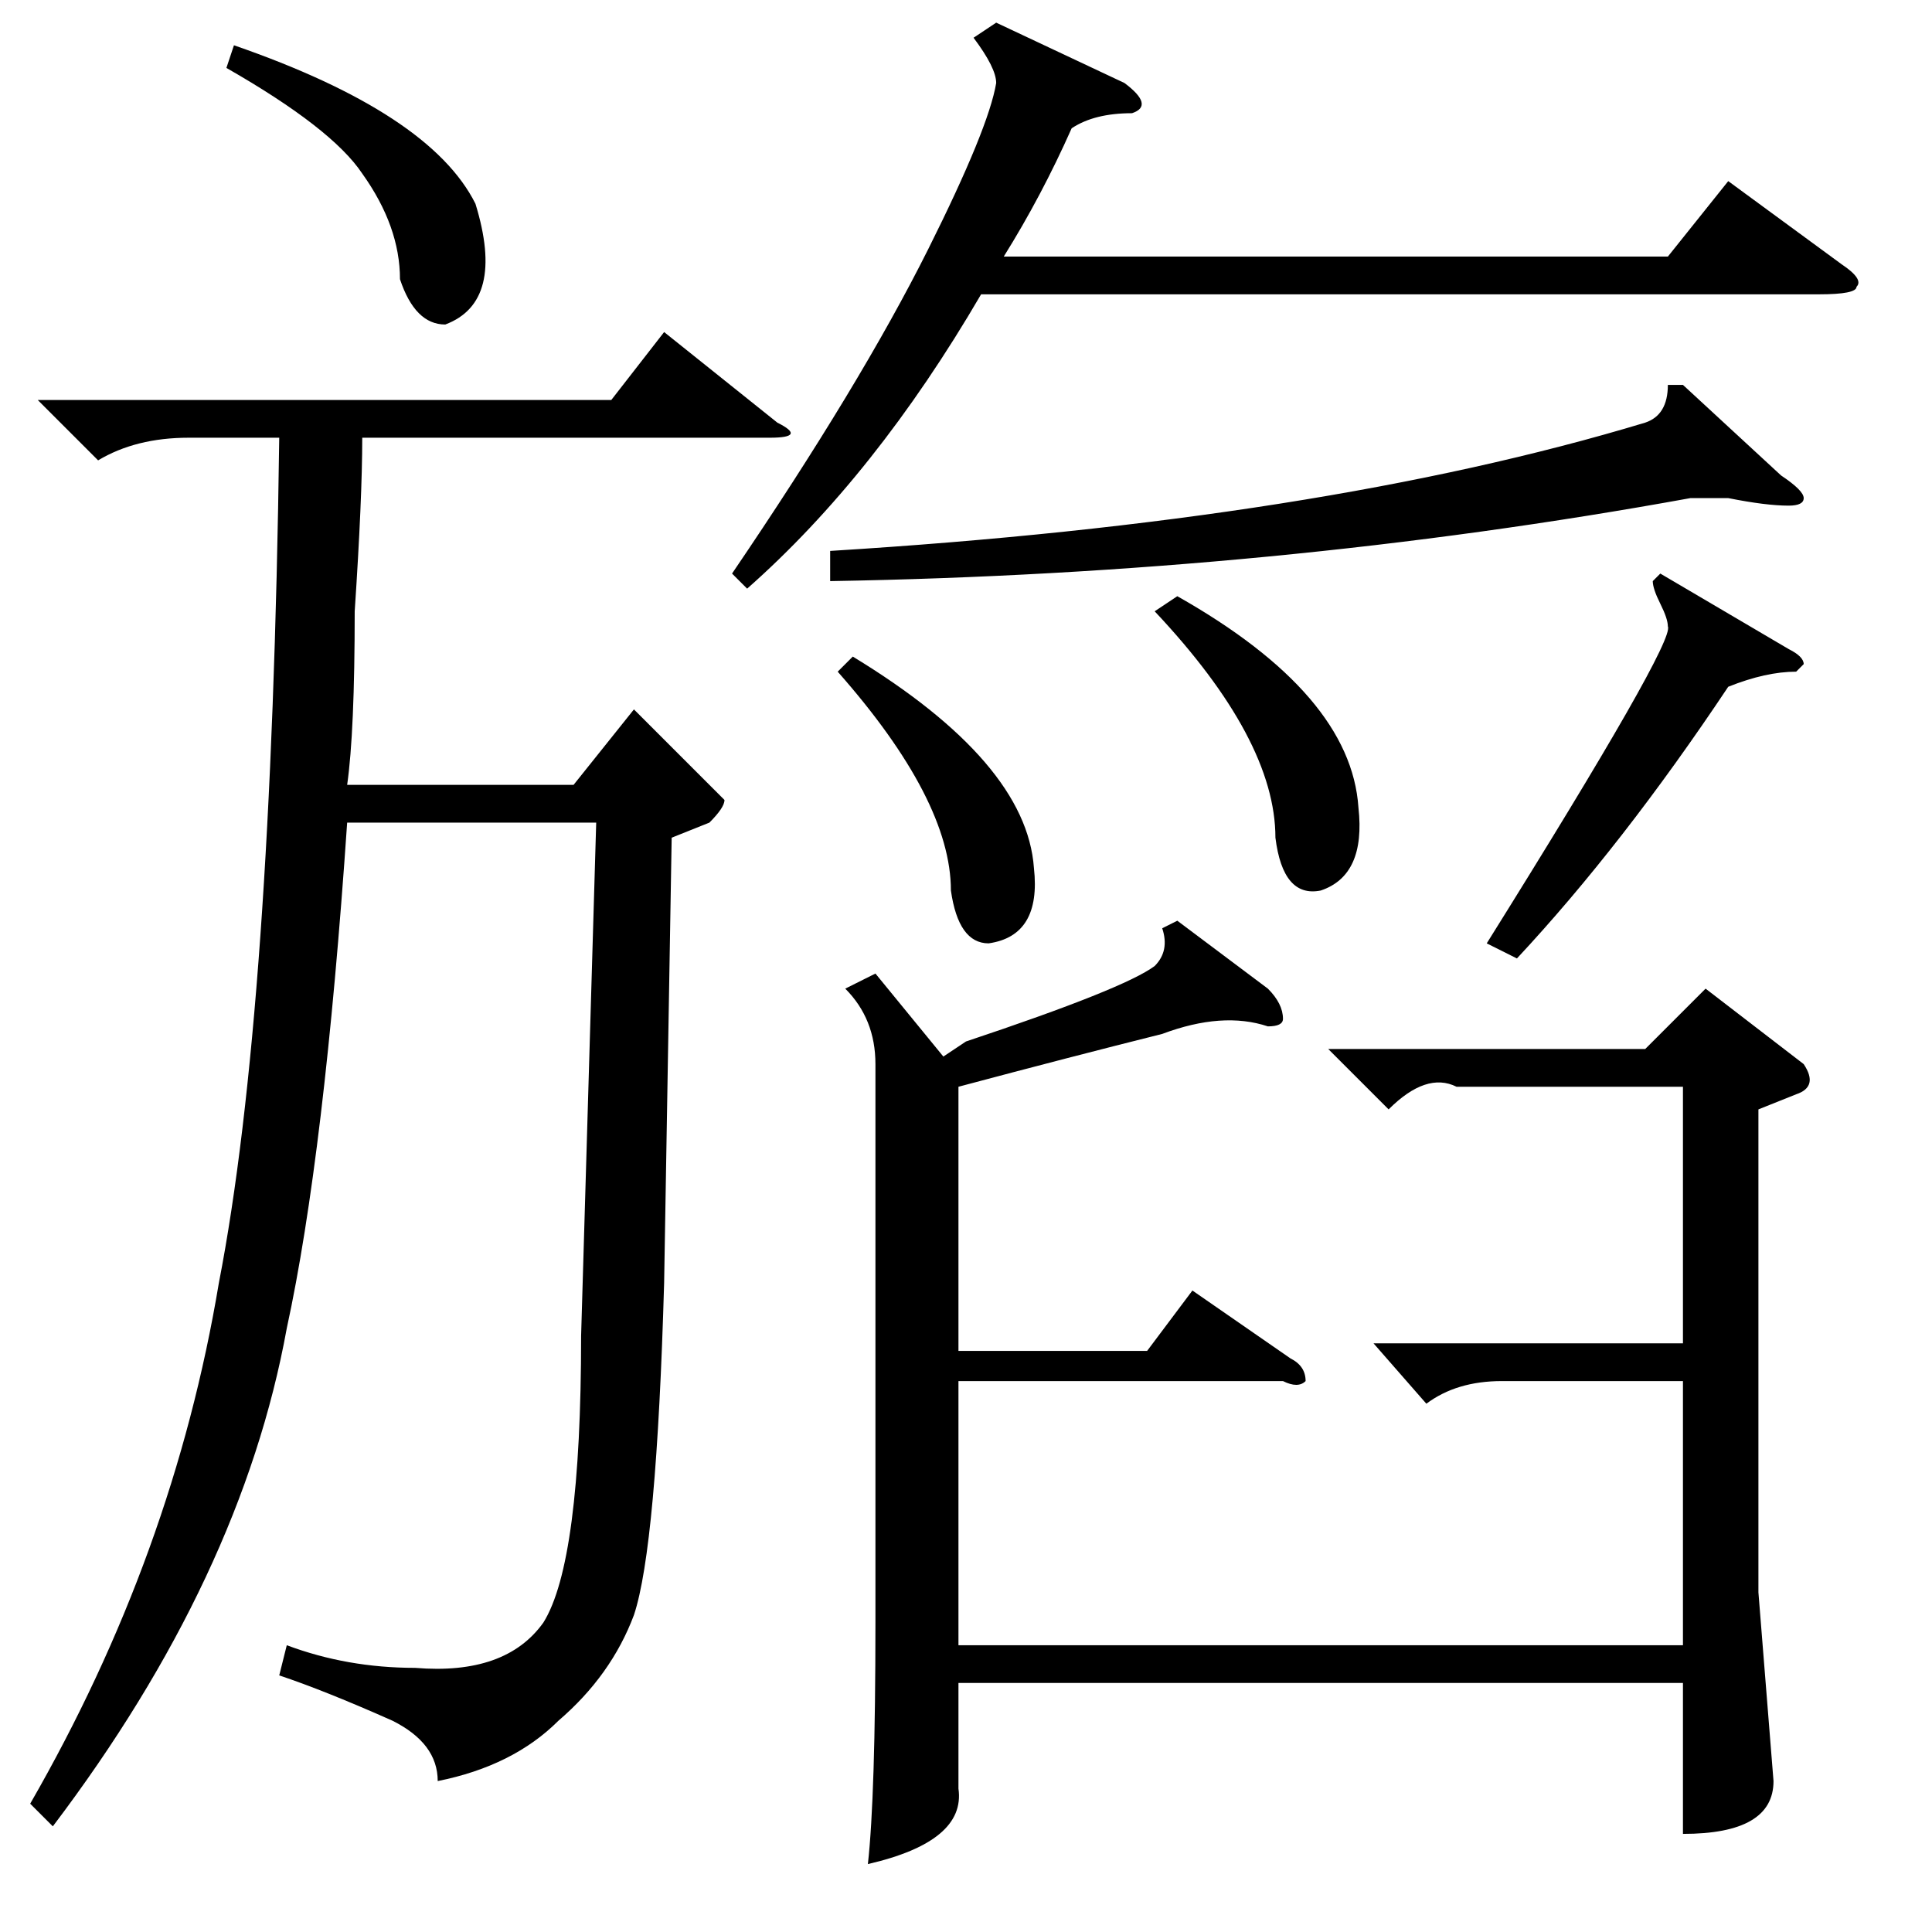 <?xml version="1.0" standalone="no"?>
<!DOCTYPE svg PUBLIC "-//W3C//DTD SVG 1.1//EN" "http://www.w3.org/Graphics/SVG/1.1/DTD/svg11.dtd" >
<svg xmlns="http://www.w3.org/2000/svg" xmlns:xlink="http://www.w3.org/1999/xlink" version="1.1" viewBox="0 -52 256 256">
  <g transform="matrix(1 0 0 -1 0 204)">
   <path fill="currentColor"
d="M156 134l12 -9q2 -2 2 -4q0 -1 -2 -1q-6 2 -14 -1q-12 -3 -27 -7v-35h25l6 8l13 -9q2 -1 2 -3q-1 -1 -3 0h-43v-35h96v35h-24q-6 0 -10 -3l-7 8h41v34h-30q-4 2 -9 -3l-8 8h42l8 8l13 -10q2 -3 -1 -4l-5 -2v-64l2 -25q0 -7 -12 -7v20h-96v-14q1 -7 -12 -10q1 9 1 32v74
q0 6 -4 10l4 2l9 -11l3 2q21 7 25 10q2 2 1 5zM223 205l13 -12q3 -2 3 -3t-2 -1q-3 0 -8 1h-5q-55 -10 -114 -11v4q65 4 108 17q3 1 3 5h2zM220 180l17 -10q2 -1 2 -2l-1 -1q-4 0 -9 -2q-14 -21 -28 -36l-4 2q25 40 24 42q0 1 -1 3t-1 3zM111 167l2 2q23 -14 24 -28
q1 -9 -6 -10q-4 0 -5 7q0 12 -15 29zM153 175l3 2q23 -13 24 -28q1 -9 -5 -11q-5 -1 -6 7q0 13 -16 30zM5 203h76l7 9l15 -12q4 -2 -1 -2h-54q0 -8 -1 -23q0 -16 -1 -23h30l8 10l10 -10l2 -2q0 -1 -2 -3l-5 -2l-1 -59q-1 -35 -4 -44q-3 -8 -10 -14q-6 -6 -16 -8q0 5 -6 8
q-9 4 -15 6l1 4q8 -3 17 -3q12 -1 17 6q5 8 5 38l2 68h-33q-3 -44 -8 -67q-6 -33 -31 -66l-3 3q19 33 25 69q7 36 8 112h-12q-7 0 -12 -3zM132 253l17 -8q4 -3 1 -4q-5 0 -8 -2q-4 -9 -9 -17h88l8 10l15 -11q3 -2 2 -3q0 -1 -5 -1h-111q-14 -24 -31 -39l-2 2q17 25 26 43
q8 16 9 22q0 2 -3 6zM30 247l1 3q26 -9 32 -21q4 -13 -4 -16q-4 0 -6 6q0 7 -5 14q-4 6 -18 14z" />
  </g>

</svg>
